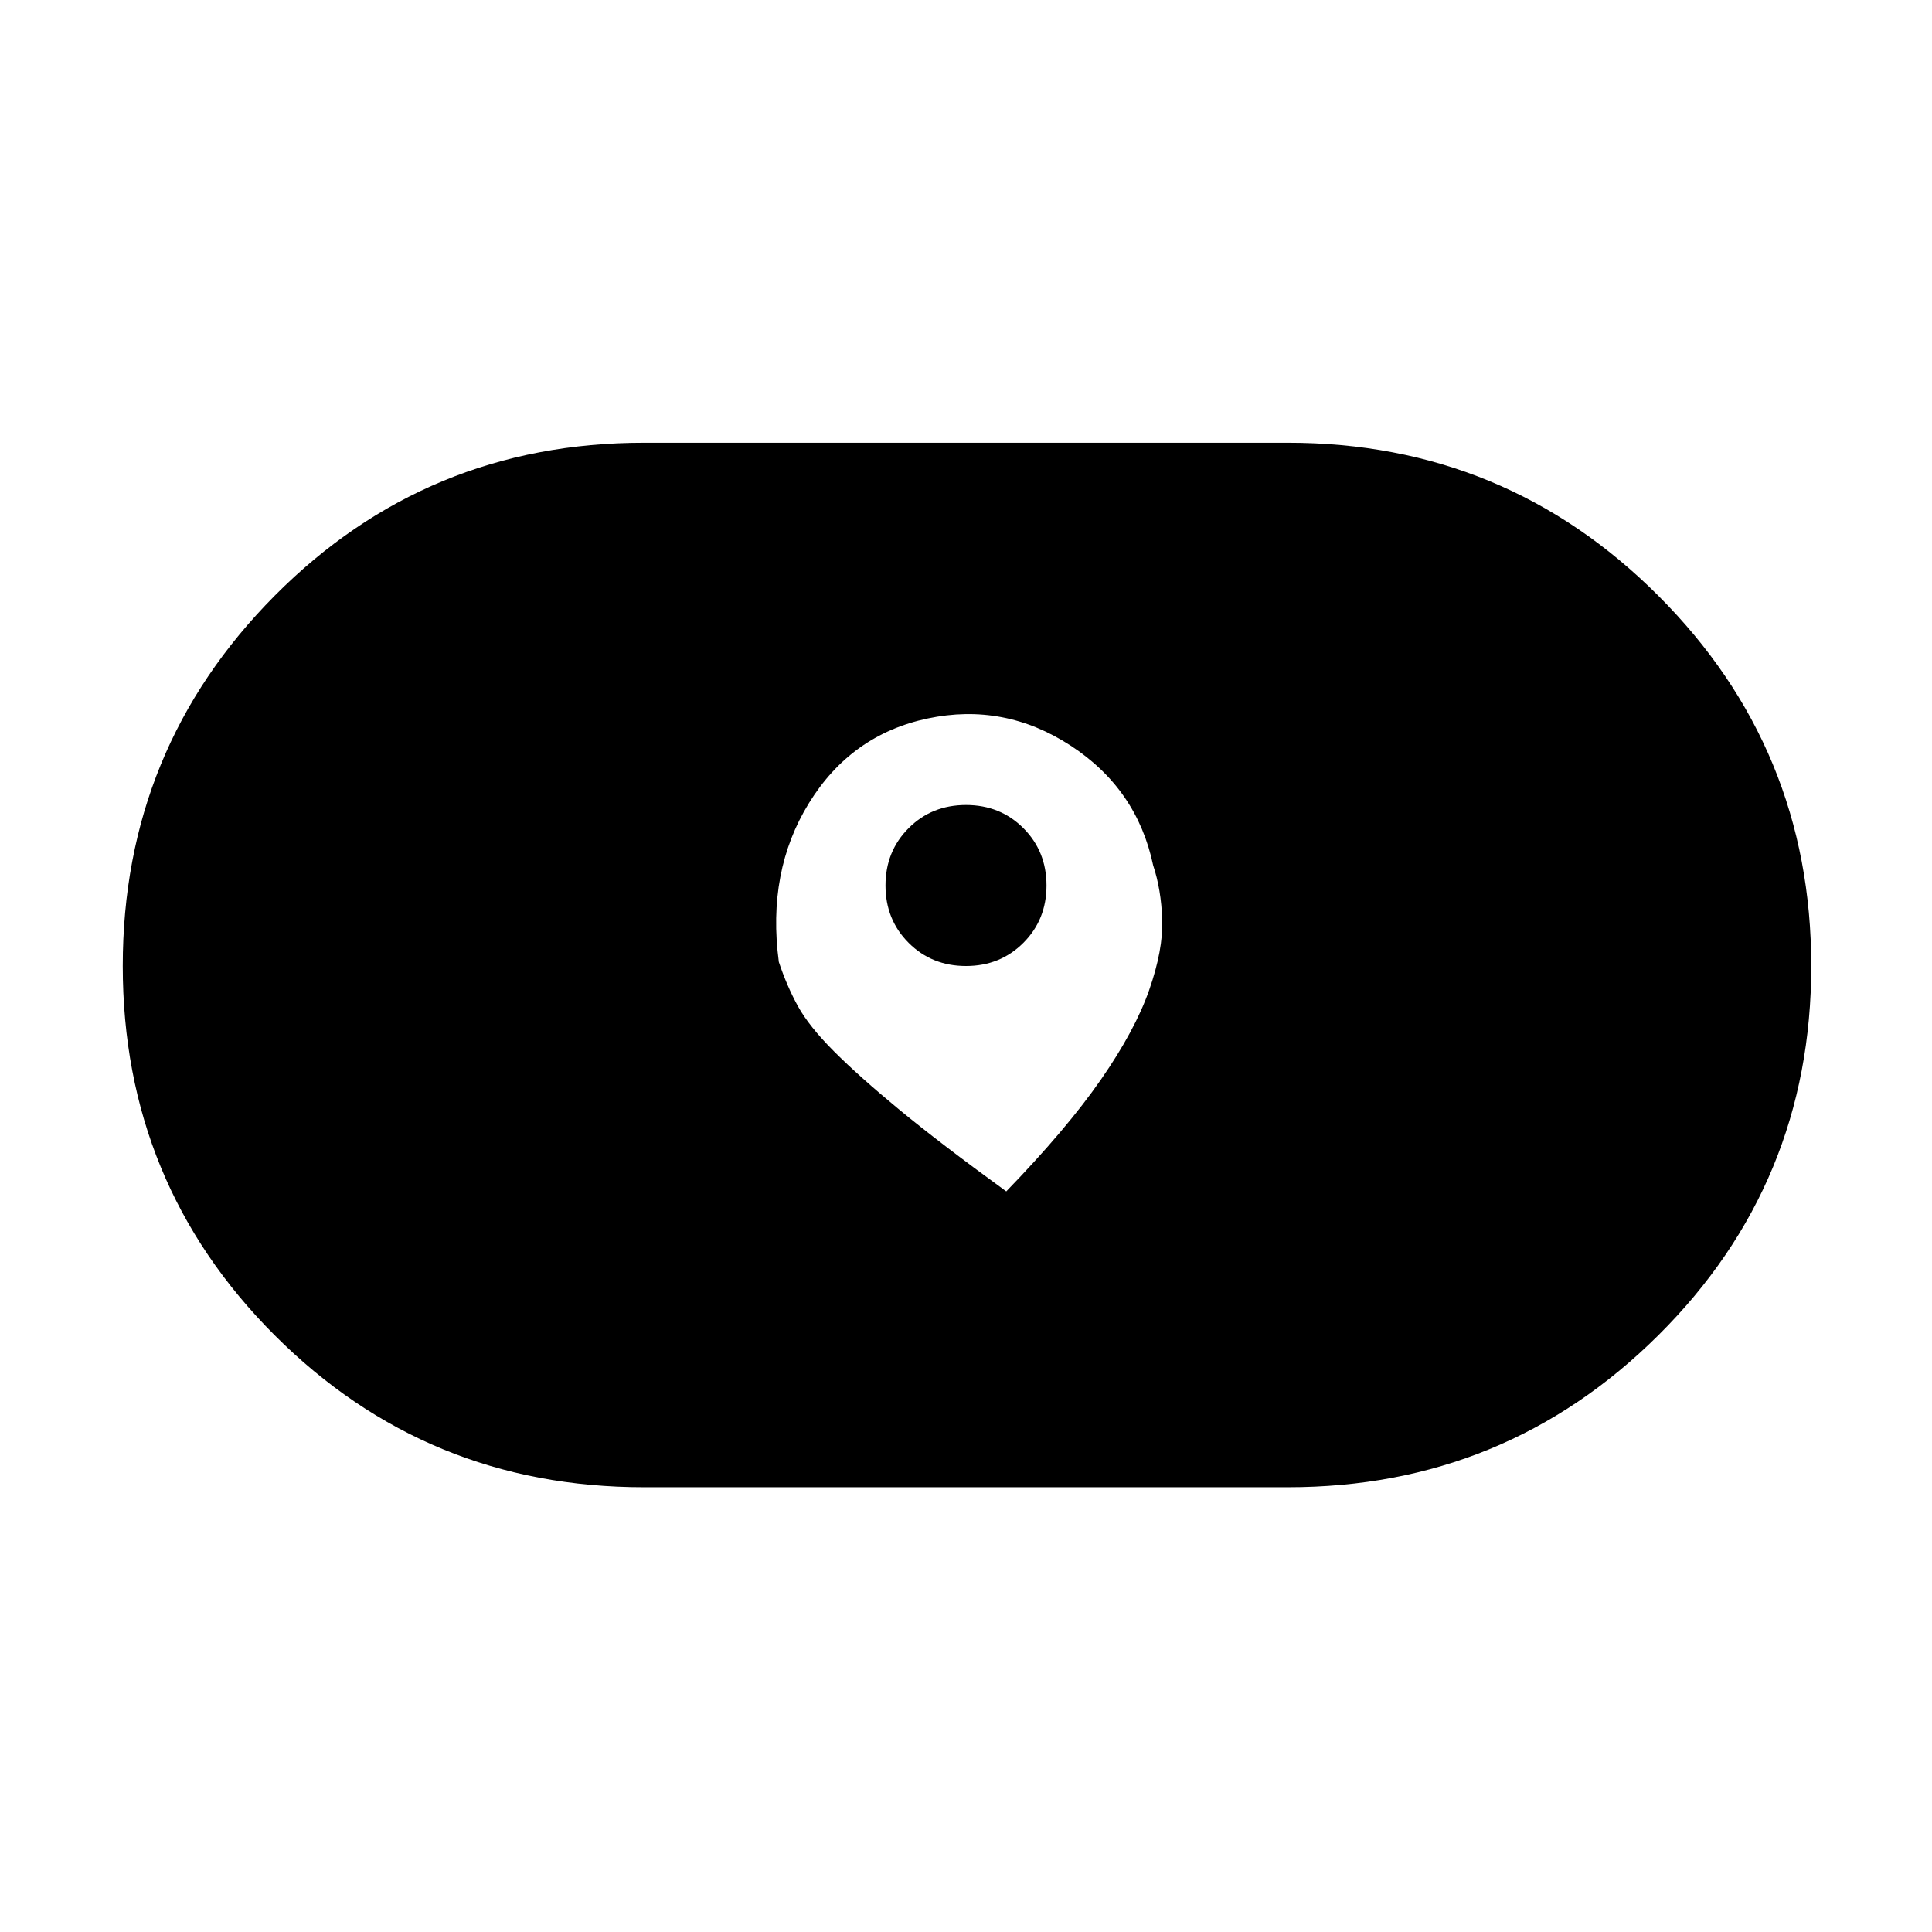 <svg xmlns="http://www.w3.org/2000/svg" height="48" width="48"><path d="M25 29.6q1.5-1.55 2.35-2.775.85-1.225 1.2-2.225t.325-1.75q-.025-.75-.225-1.35-.4-1.9-2.05-2.975-1.65-1.075-3.55-.675-1.9.4-2.95 2.1-1.05 1.7-.75 3.95.2.6.475 1.1.275.5.9 1.125t1.625 1.45q1 .825 2.65 2.025ZM24 24q-.85 0-1.425-.575Q22 22.85 22 22q0-.85.575-1.425Q23.15 20 24 20q.85 0 1.425.575Q26 21.15 26 22q0 .85-.575 1.425Q24.85 24 24 24Zm-8 12.95q-5.4 0-9.175-3.775Q3.05 29.4 3.05 24t3.775-9.2Q10.6 11 16 11h16q5.4 0 9.2 3.8Q45 18.6 45 24q0 5.4-3.8 9.175-3.8 3.775-9.2 3.775Z"/></svg>